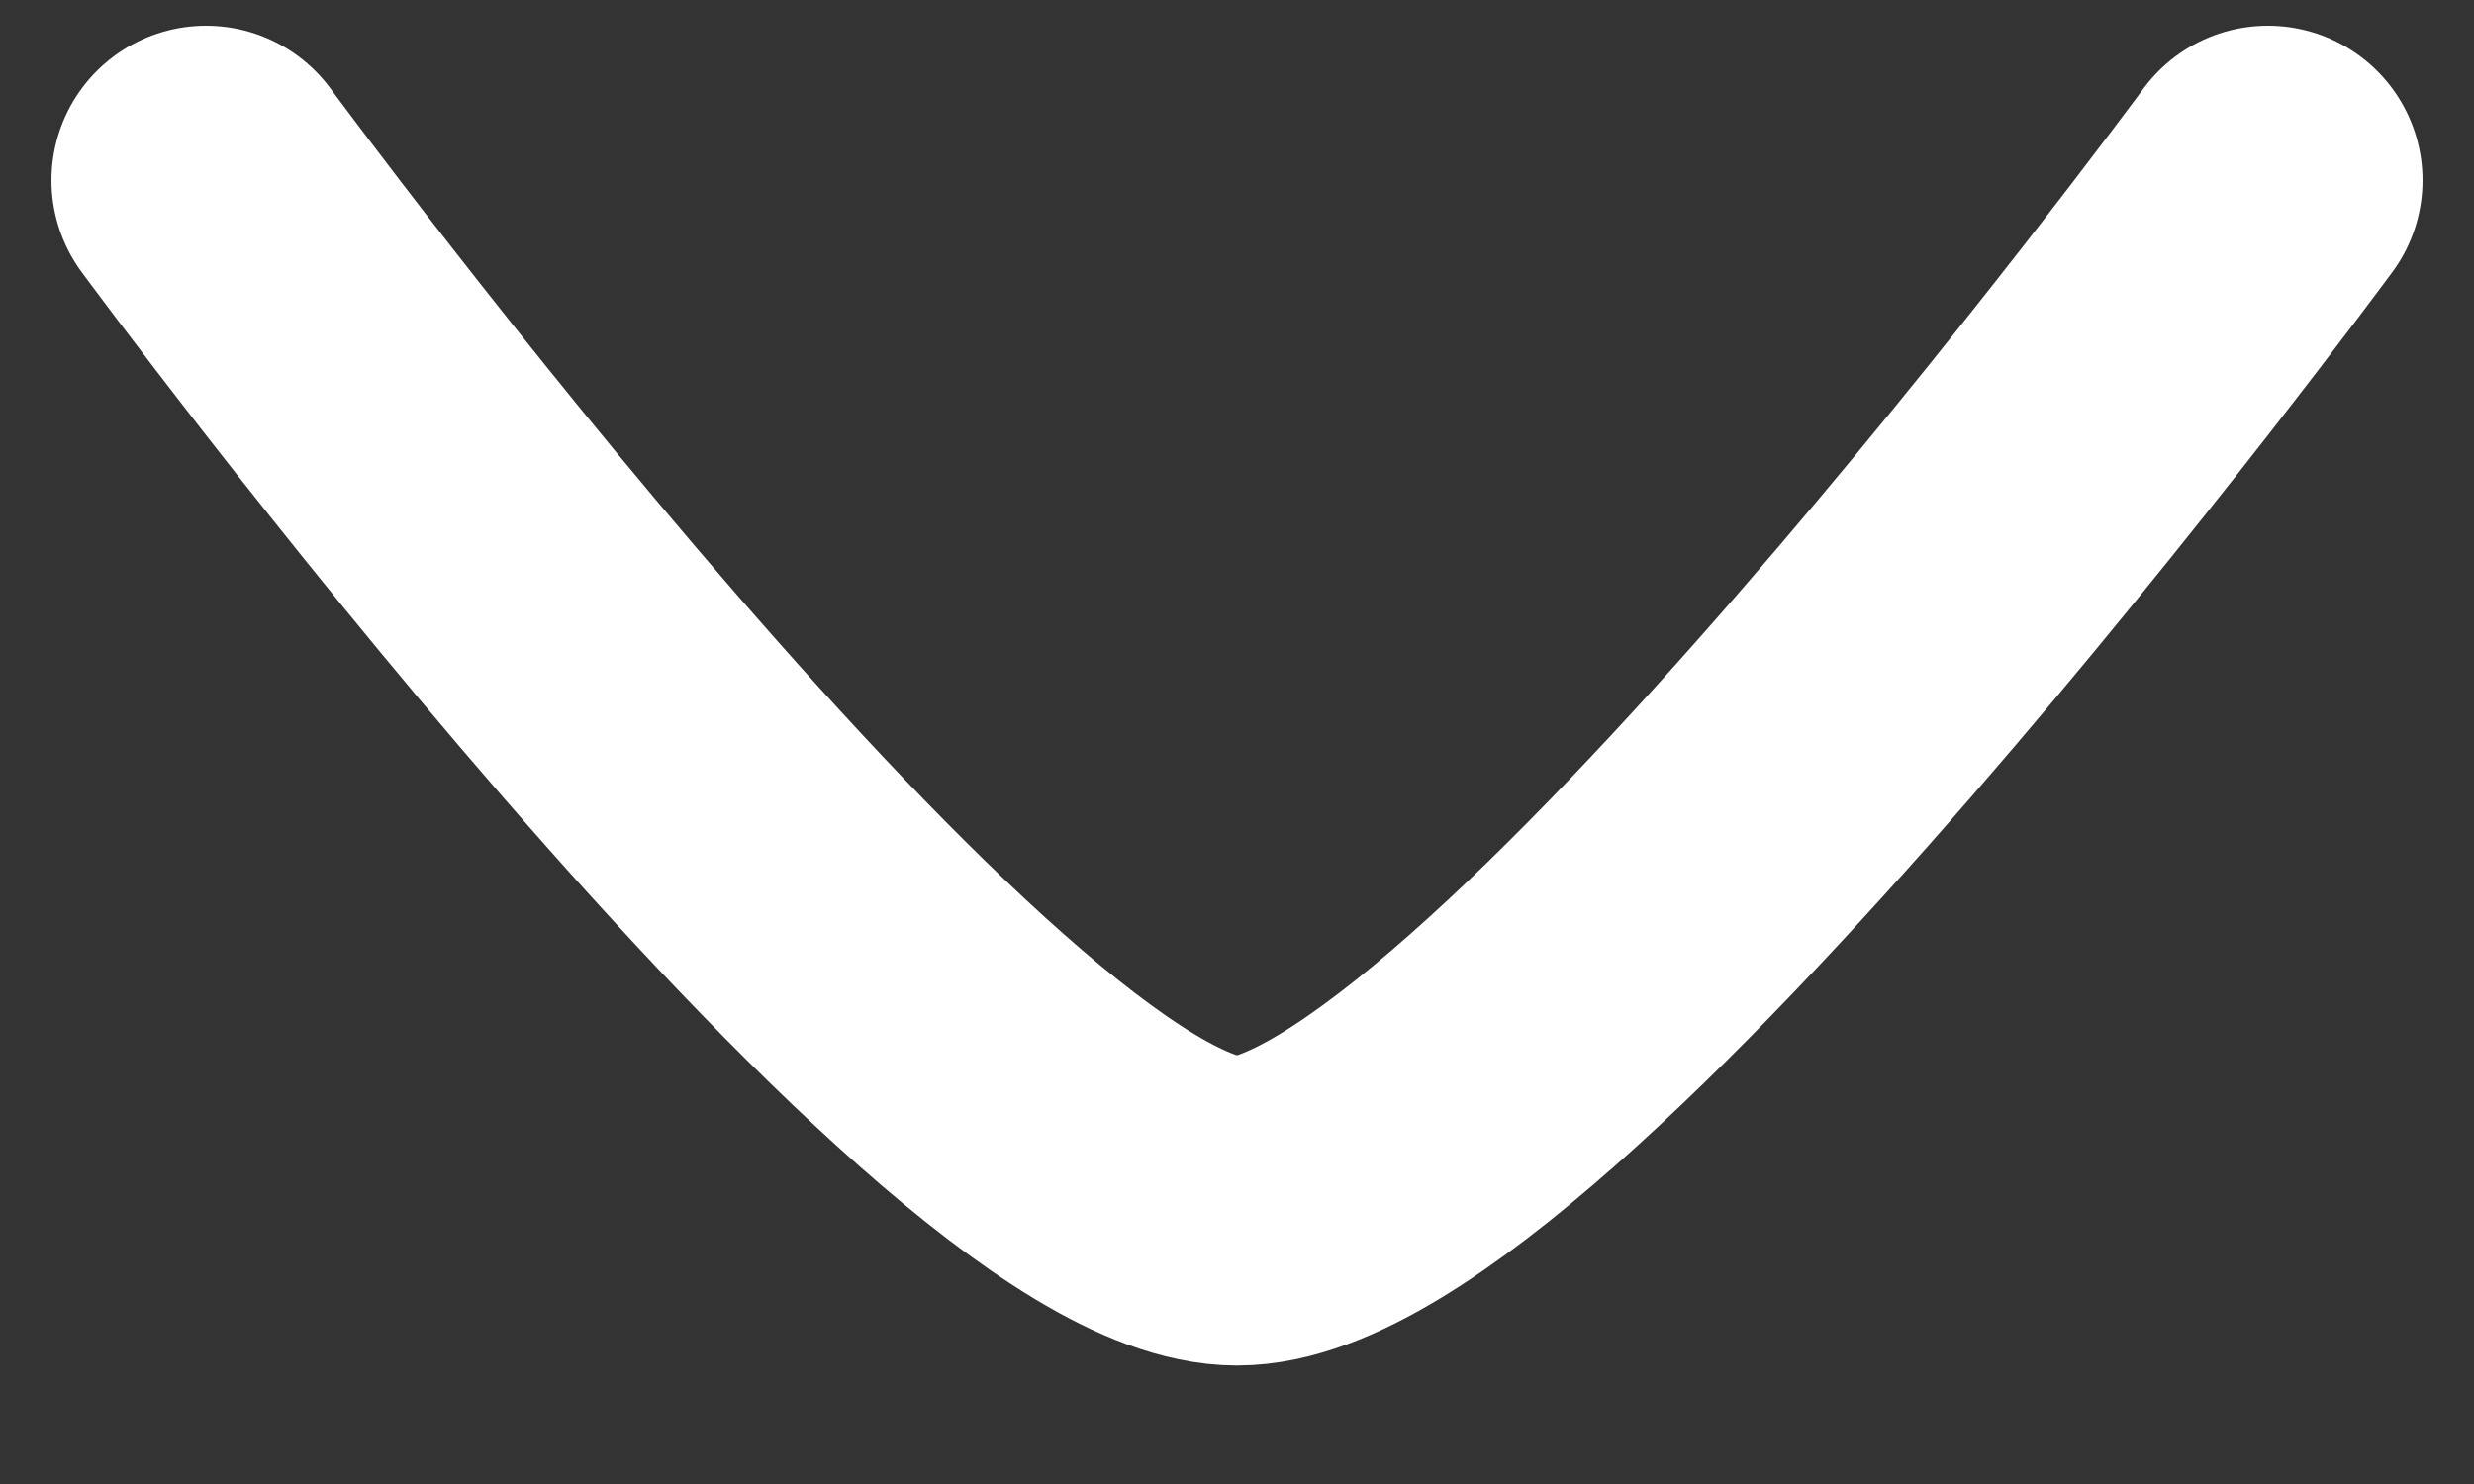 <svg width="10" height="6" viewBox="0 0 10 6" fill="none" xmlns="http://www.w3.org/2000/svg">
<rect x="0" y="0" width="10" height="6" fill="#333333" stroke="none"/>
<path d="M9.167 0.729C9.167 0.729 6.098 4.896 5 4.896C3.902 4.896 0.833 0.729 0.833 0.729" stroke="white" stroke-width="1.25" stroke-linecap="round" stroke-linejoin="round"/>
</svg>
